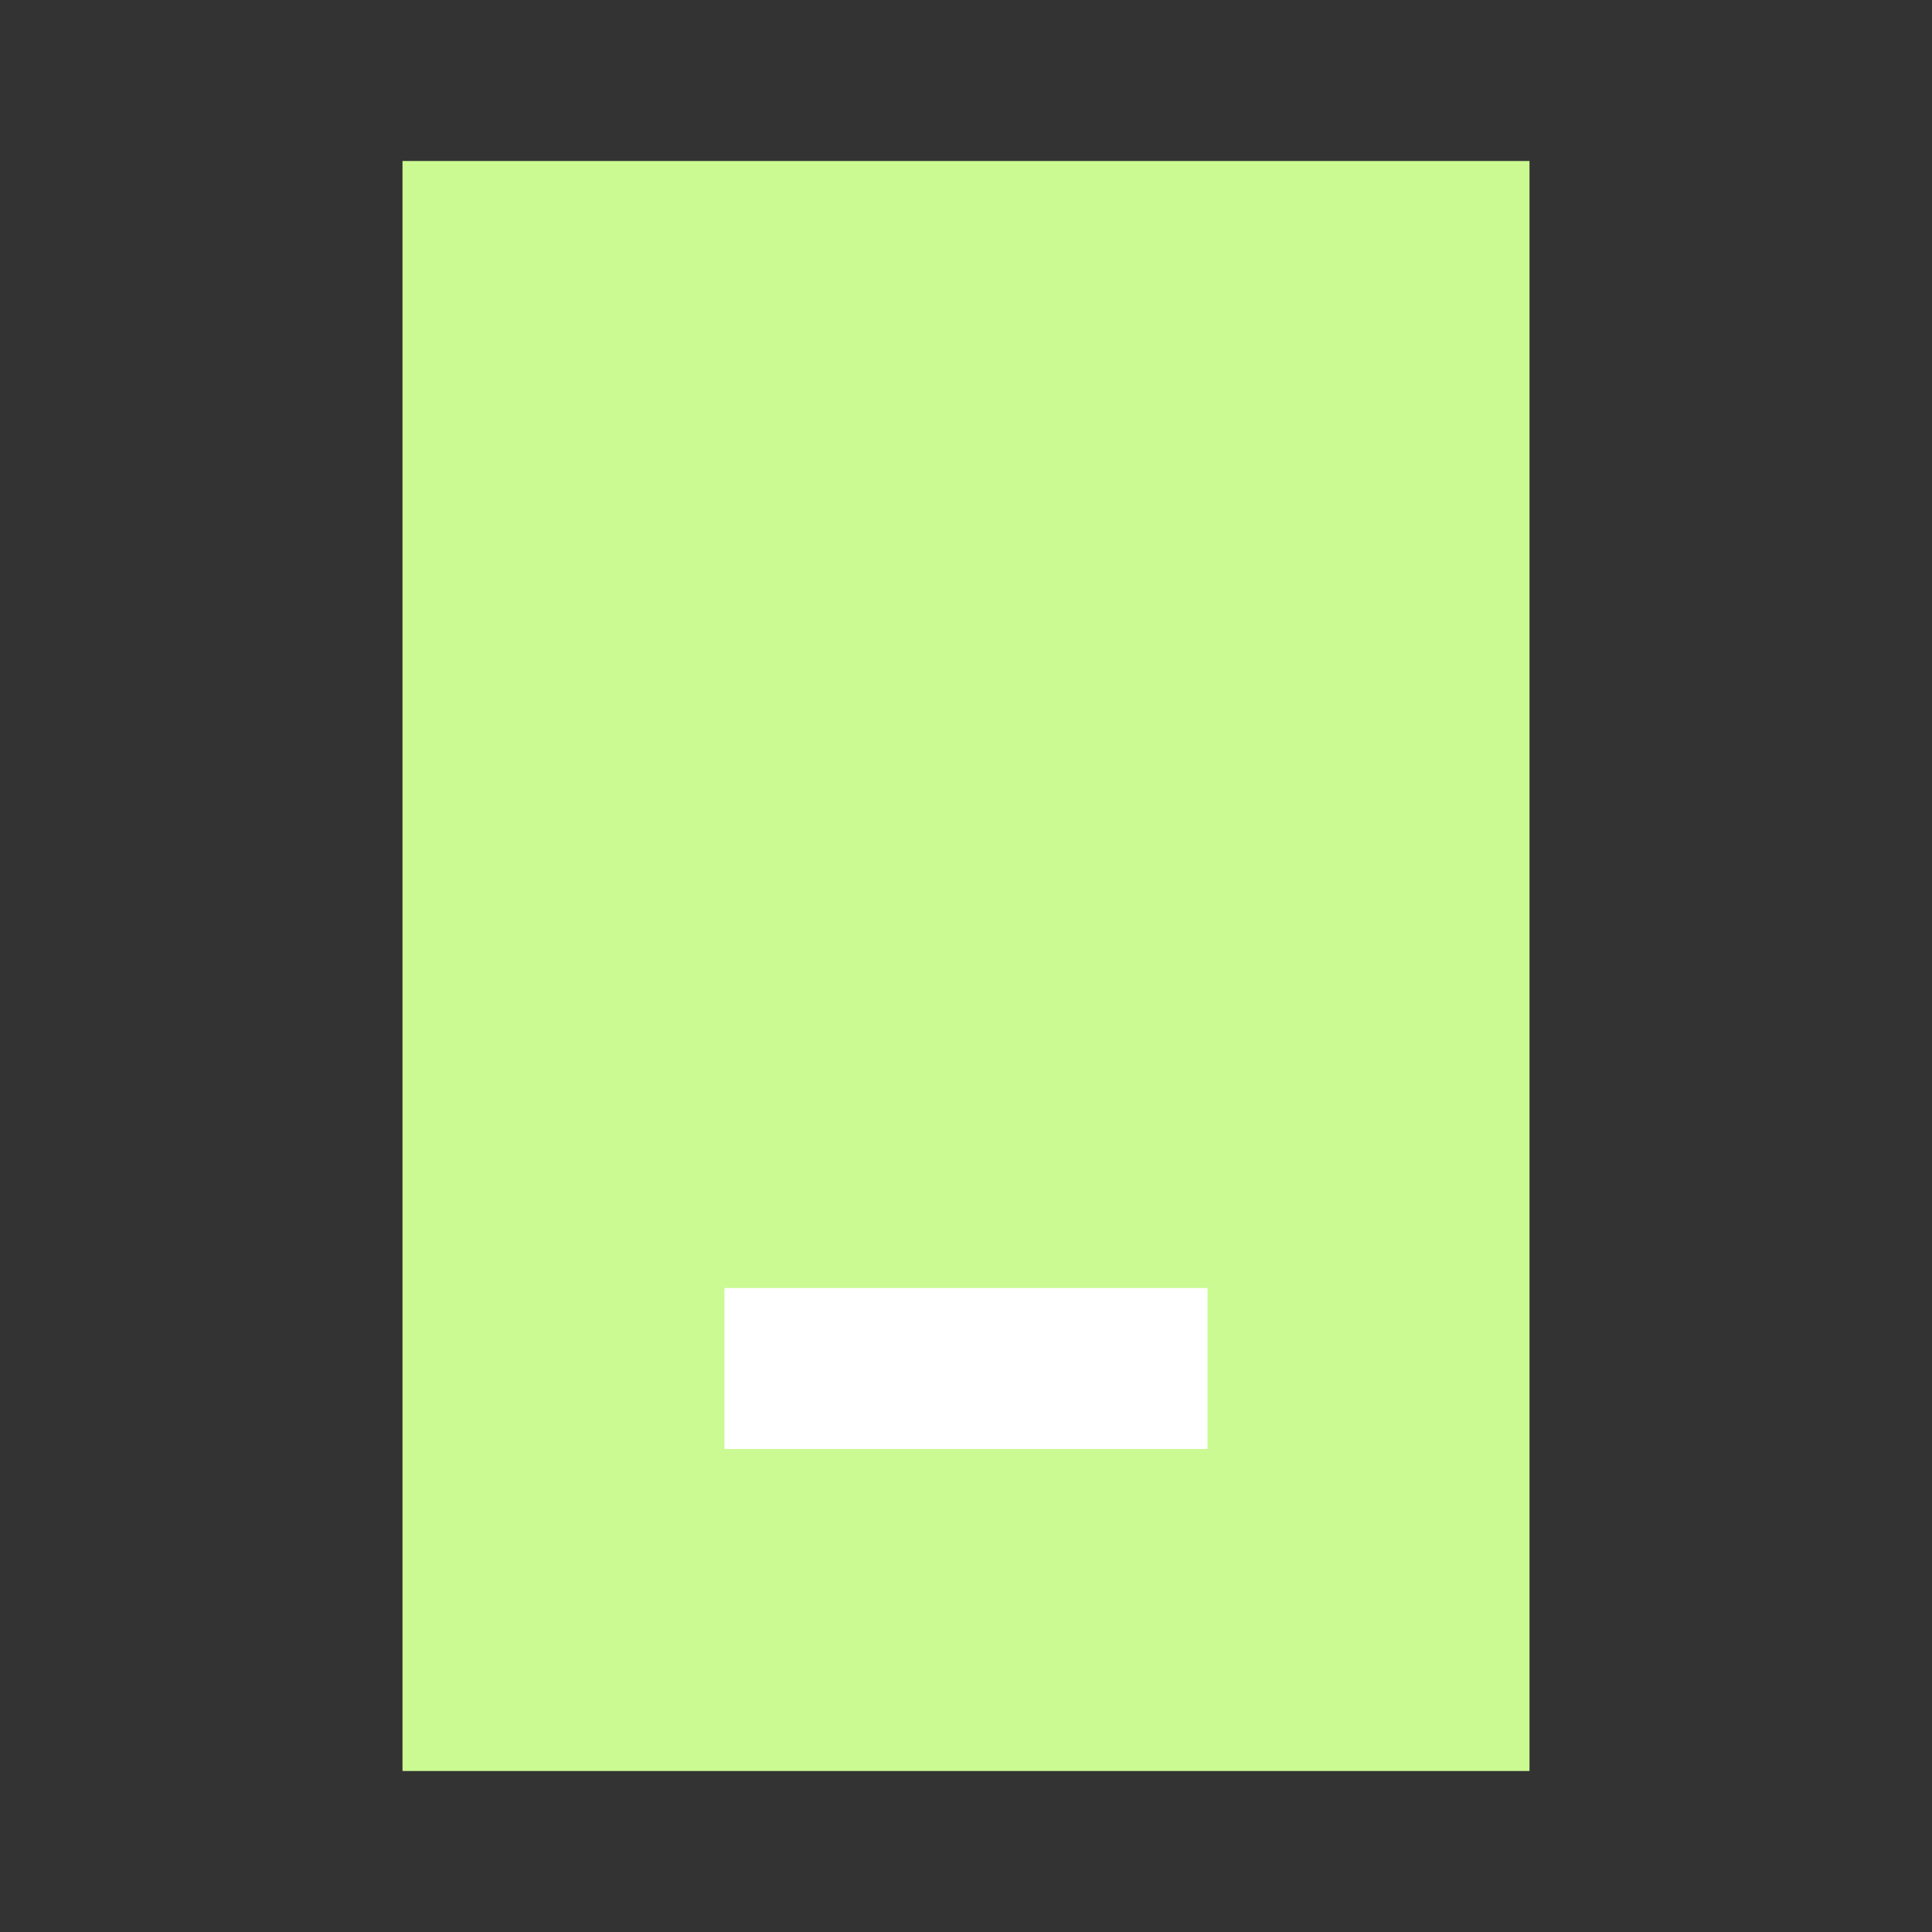 <svg width="24" height="24" viewBox="0 0 24 24" fill="none" xmlns="http://www.w3.org/2000/svg">
<rect x="0" y="0" width="24" height="24" fill="#333333" stroke="none"/>
<g clip-path="url(#clip0_651_6825)">
<rect x="5" y="2" width="14" height="20" fill="#CBFA92"/>
<path d="M9 17C10.757 17 13.243 17 15 17" stroke="white" stroke-width="2" stroke-miterlimit="16"/>
</g>
<defs>
<clipPath id="clip0_651_6825">
<rect width="24" height="24" fill="white"/>
</clipPath>
</defs>
</svg>
